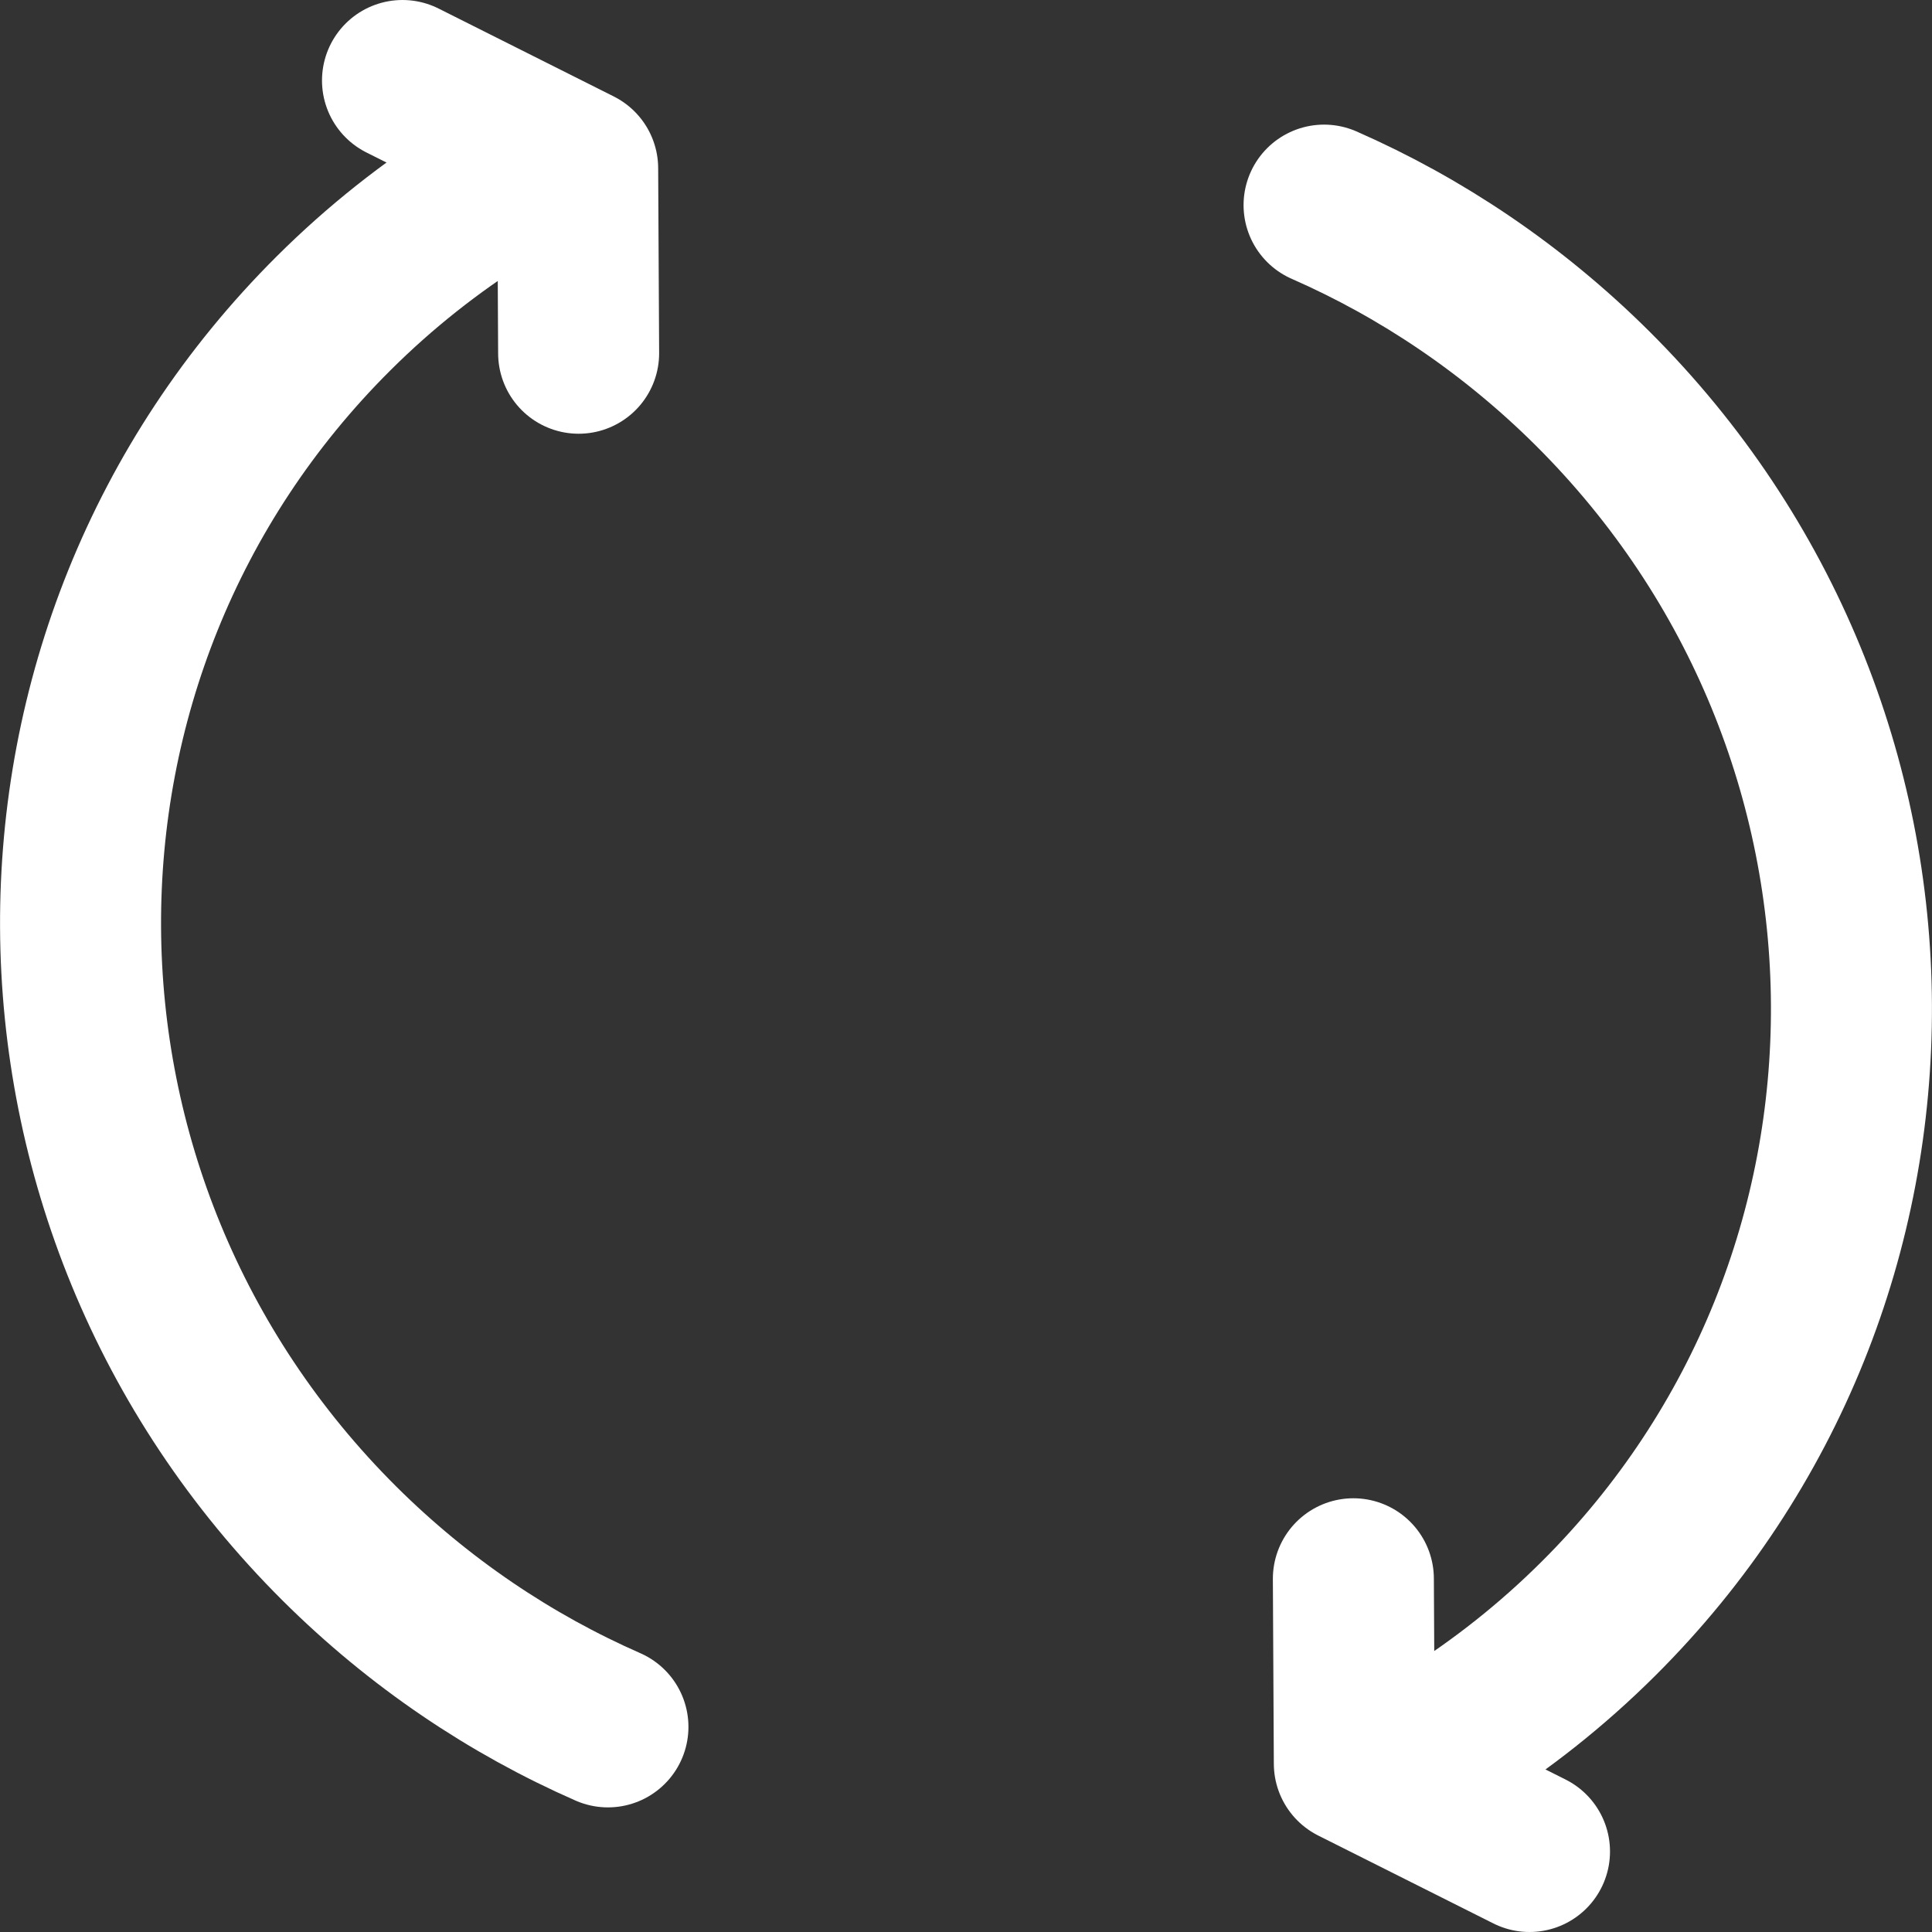 <?xml version="1.0" encoding="UTF-8"?>
<svg width="12px" height="12px" viewBox="0 0 12 12" version="1.1" xmlns="http://www.w3.org/2000/svg" xmlns:xlink="http://www.w3.org/1999/xlink">
    <rect x="0" y="0" width="12" height="12" fill="#333333" stroke="none"/>
    <g id="icon/button/replace/white" stroke="none" stroke-width="1" fill="none" fill-rule="evenodd" stroke-linecap="round" stroke-linejoin="round">
        <g id="Group-3" transform="translate(0.5, 0.5)" stroke="#FFFFFF">
            <g id="Group-2">
                <path d="M3.276,10.226 C2.672,9.961 2.105,9.581 1.609,9.088 C-0.521,6.968 -0.538,3.547 1.571,1.447 C1.861,1.158 2.176,0.91 2.509,0.701" id="Stroke-1"></path>
                <polyline id="Stroke-3" points="3.094 1.694 3.088 0.546 2 0"></polyline>
            </g>
            <g id="Group-2" transform="translate(9, 5.5) scale(-1, -1) translate(-9, -5.5) translate(7, 0)">
                <path d="M3.276,10.226 C2.672,9.961 2.105,9.581 1.609,9.088 C-0.521,6.968 -0.538,3.547 1.571,1.447 C1.861,1.158 2.176,0.91 2.509,0.701" id="Stroke-1"></path>
                <polyline id="Stroke-3" points="3.094 1.694 3.088 0.546 2 3.80623901e-14"></polyline>
            </g>
        </g>
    </g>
</svg>